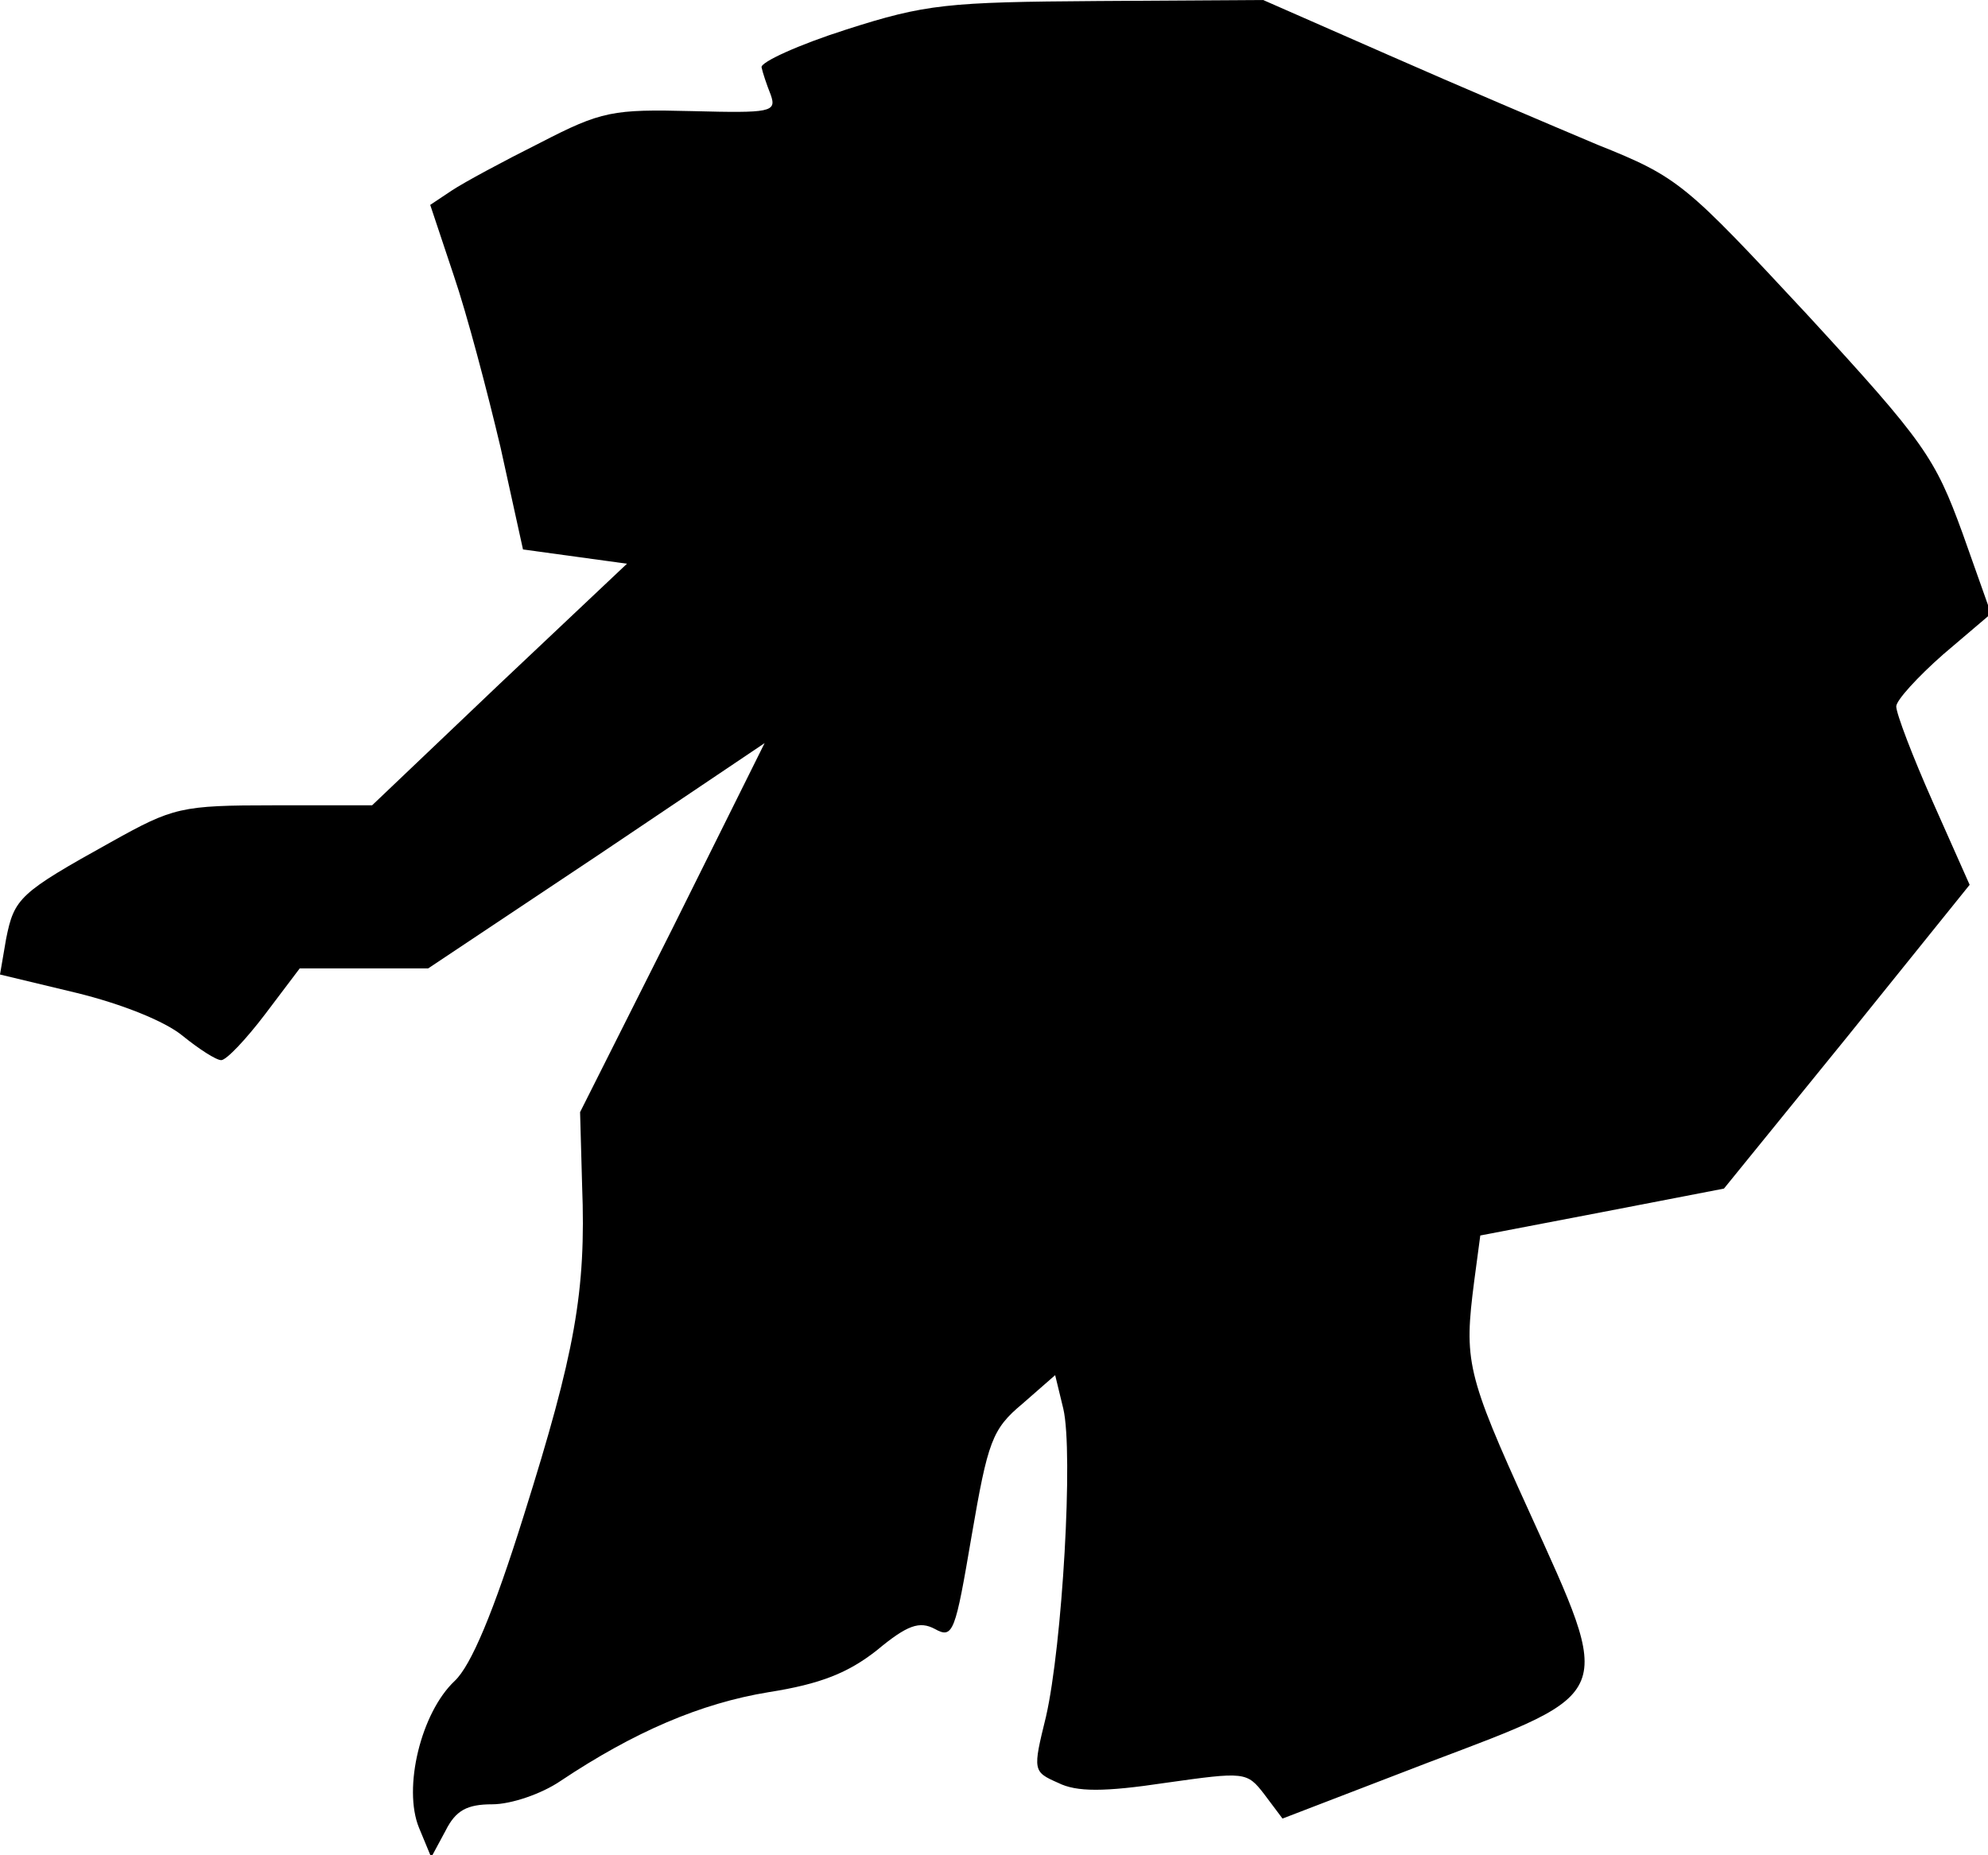 <?xml version="1.0" standalone="no"?>
<!DOCTYPE svg PUBLIC "-//W3C//DTD SVG 20010904//EN"
 "http://www.w3.org/TR/2001/REC-SVG-20010904/DTD/svg10.dtd">
<svg version="1.0" xmlns="http://www.w3.org/2000/svg"
 width="195pt" height="182pt" viewBox="0 0 195 182"
 preserveAspectRatio="xMidYMid meet">
<g transform="translate(0,182) scale(0.1,-0.1)"
fill="#000000" stroke="none">
<path fill="#000000" stroke="none" d="M830 1791 c-47 -15 -84 -32 -83 -37 1
-5 5 -17 9 -27 6 -17 0 -18 -77 -16 -78 2 -89 0 -149 -31 -36 -18 -75 -39 -87
-47 l-21 -14 23 -69 c13 -38 33 -114 46 -169 l22 -100 51 -7 51 -7 -125 -118
-125 -119 -96 0 c-92 0 -99 -2 -160 -36 -90 -50 -95 -55 -103 -95 l-6 -35 75
-18 c45 -11 87 -28 104 -42 16 -13 33 -24 38 -24 5 0 24 20 43 45 l34 45 63 0
63 0 165 110 165 111 -90 -181 -91 -181 2 -72 c4 -104 -7 -164 -57 -323 -30
-96 -52 -148 -68 -163 -33 -31 -51 -105 -35 -144 l12 -29 14 26 c10 20 21 26
46 26 18 0 48 10 67 23 72 48 137 76 204 87 51 8 78 19 106 41 30 25 42 29 57
21 18 -10 20 -3 36 91 16 93 20 105 50 130 l32 28 8 -33 c10 -43 -1 -232 -17
-302 -13 -53 -13 -54 12 -65 18 -9 45 -9 105 0 78 11 80 11 97 -11 l18 -24
143 55 c185 70 182 63 99 246 -62 136 -64 148 -54 226 l6 45 120 23 119 23
121 149 120 149 -36 81 c-20 45 -36 87 -36 94 0 6 21 29 46 51 l47 40 -28 79
c-27 74 -37 89 -152 214 -120 129 -126 135 -206 167 -45 19 -137 58 -205 88
l-123 54 -162 -1 c-148 -1 -169 -3 -247 -28z"/>
</g>
</svg>
